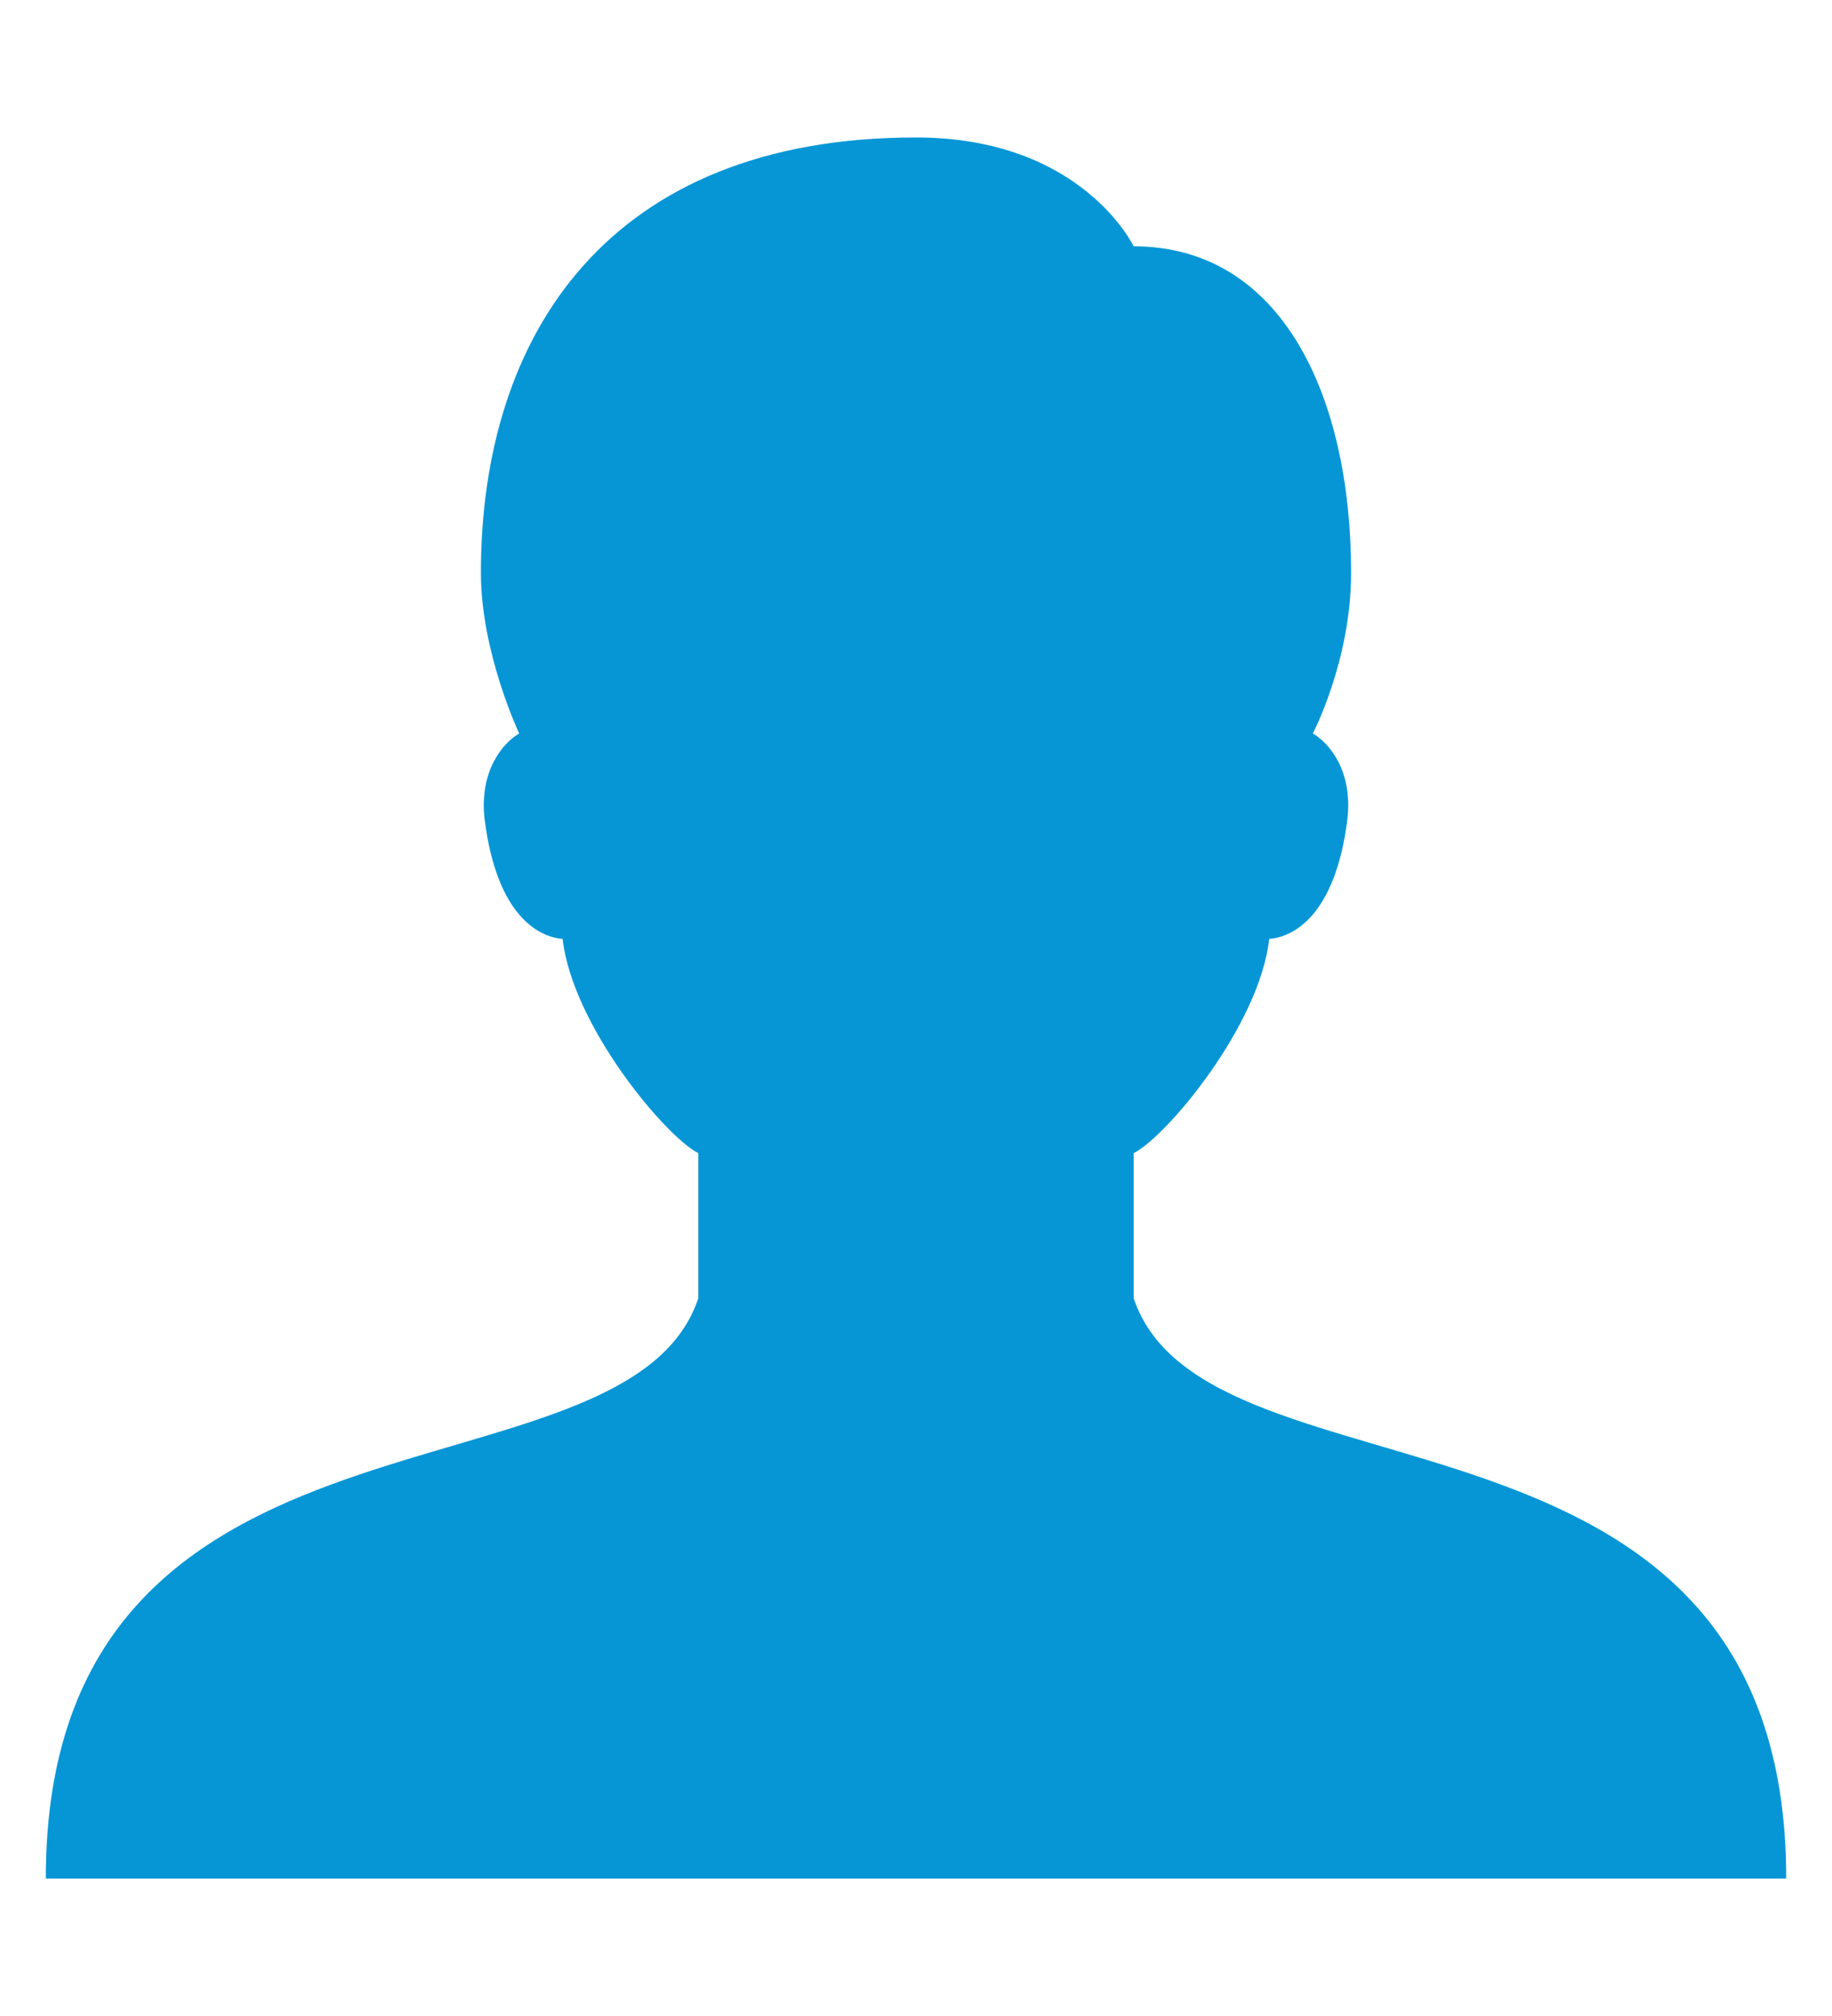 <svg width="10" height="11" viewBox="0 0 10 11" fill="none" xmlns="http://www.w3.org/2000/svg">
    <path d="M6.188 7.083V6.292C6.366 6.203 6.875 5.597 6.928 5.123C7.069 5.112 7.289 4.984 7.354 4.476C7.388 4.203 7.25 4.05 7.166 4.002C7.166 4.002 7.375 3.604 7.375 3.125C7.375 2.164 6.998 1.344 6.188 1.344C6.188 1.344 5.906 0.75 5 0.75C3.321 0.75 2.625 1.827 2.625 3.125C2.625 3.562 2.834 4.002 2.834 4.002C2.75 4.05 2.612 4.203 2.646 4.476C2.711 4.984 2.931 5.112 3.071 5.123C3.125 5.597 3.634 6.203 3.812 6.292V7.083C3.417 8.271 0.25 7.479 0.25 10.25H9.75C9.75 7.479 6.583 8.271 6.188 7.083Z"
          fill="#0696D6"/>
</svg>
